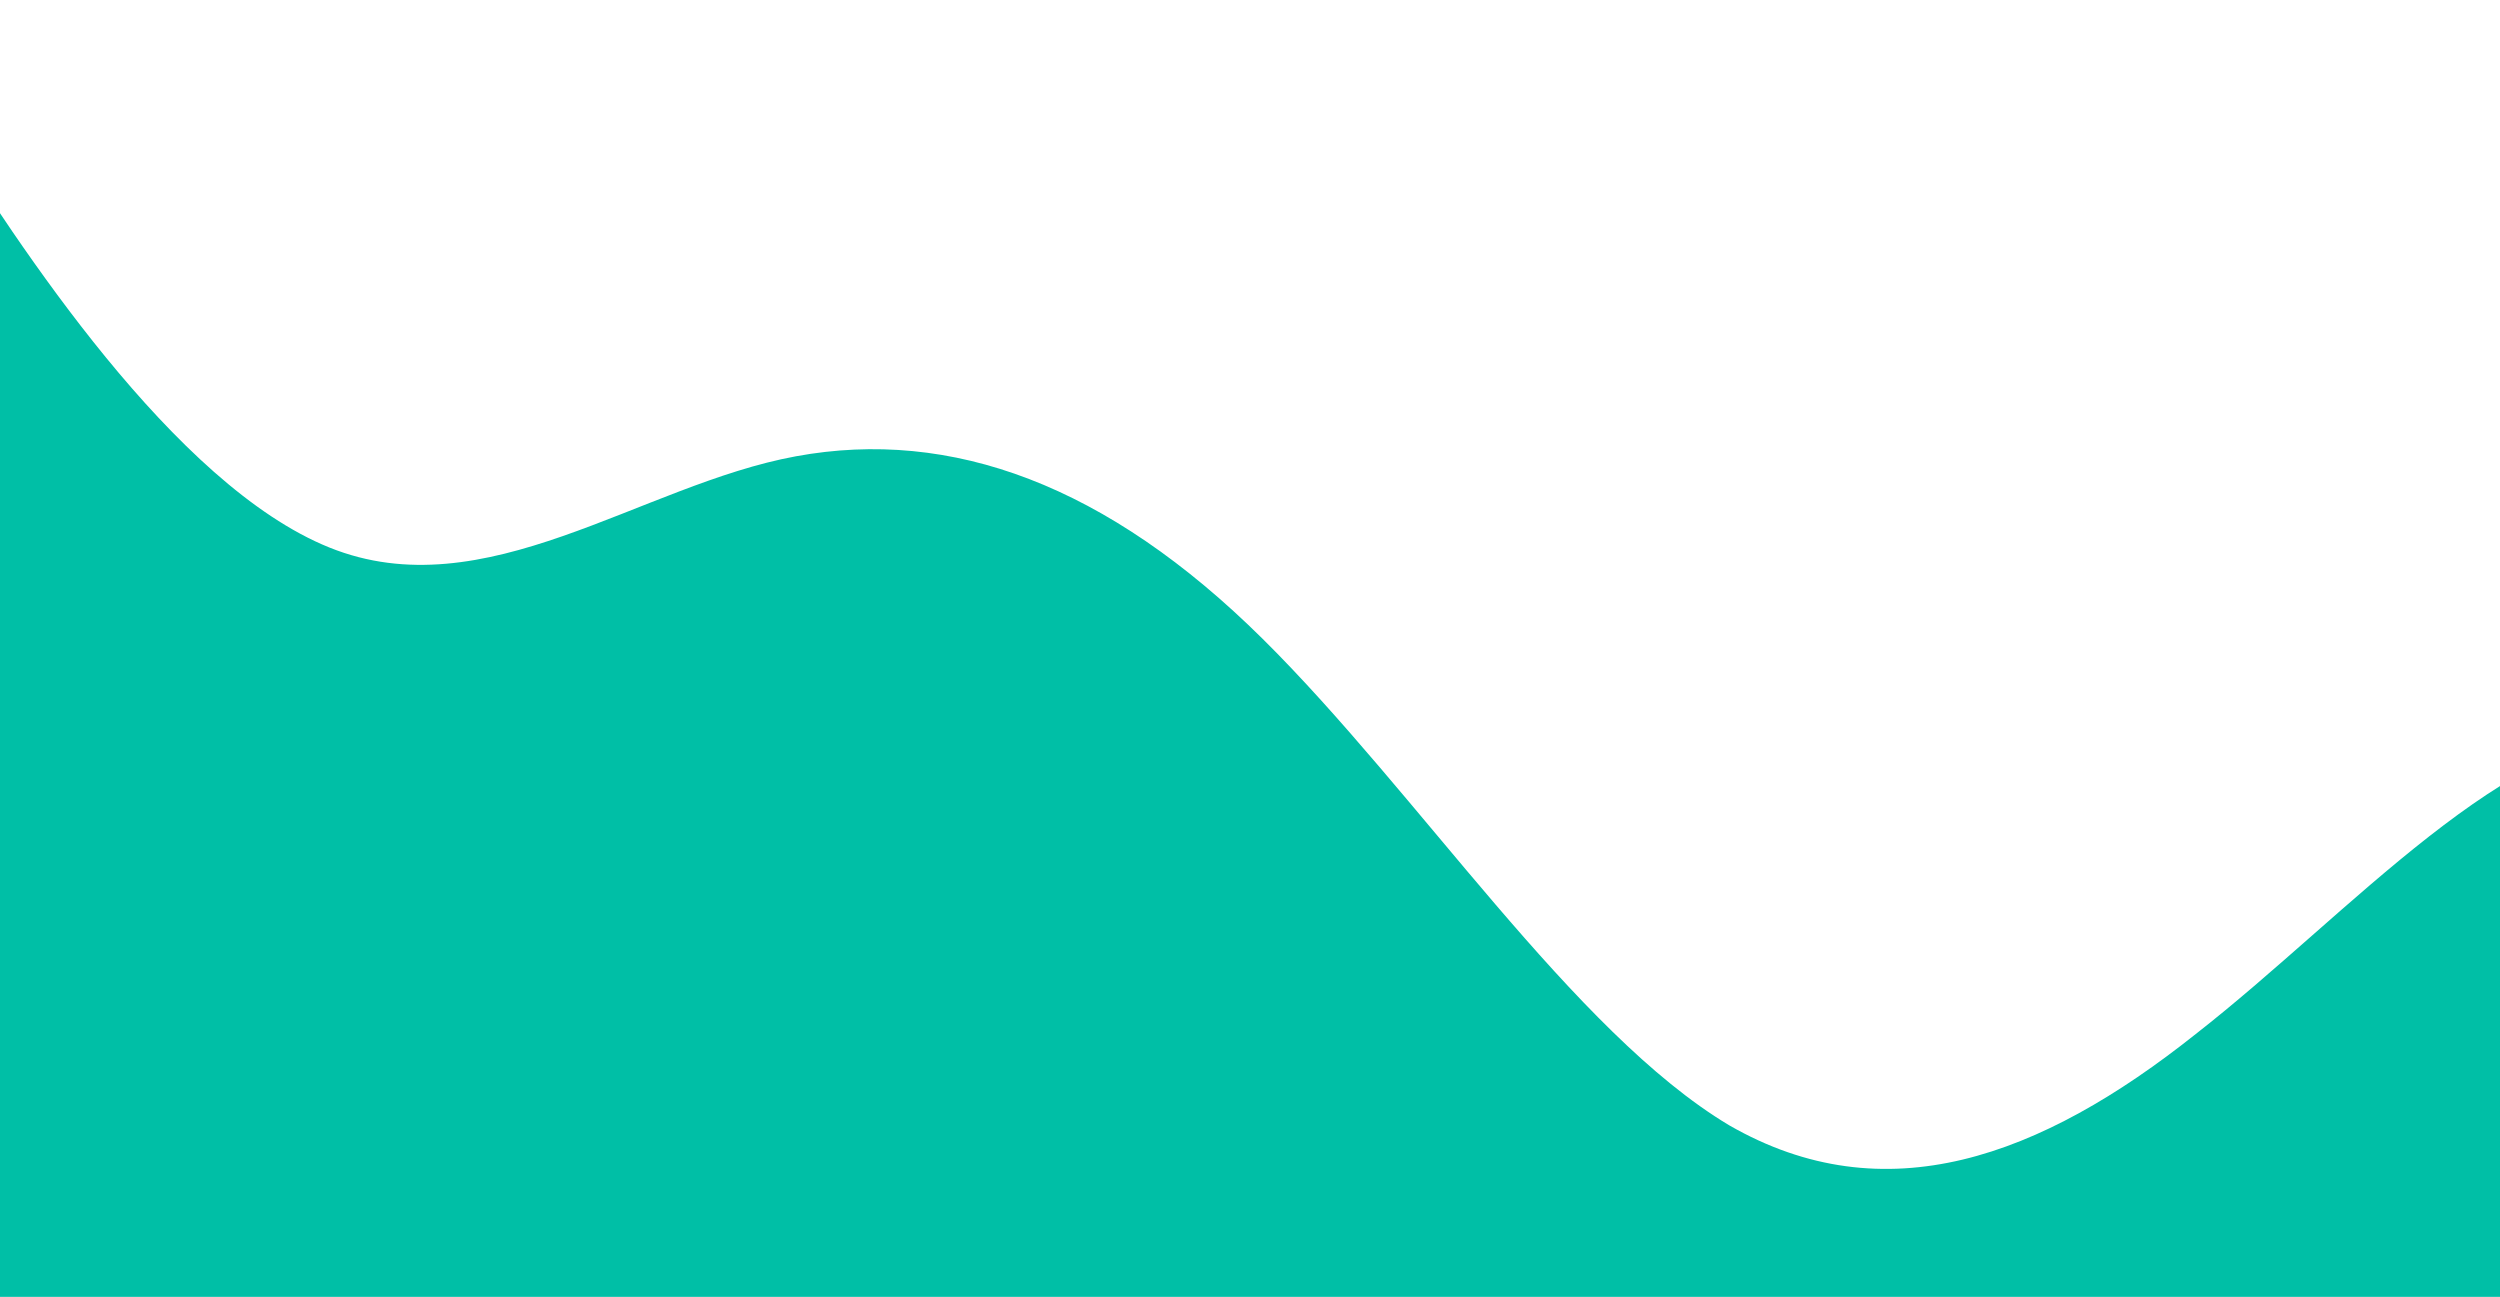 <svg width="1440" height="747" viewBox="0 0 1440 747" fill="none" xmlns="http://www.w3.org/2000/svg">
<path id="Vector" d="M-79 0L-34.208 69.974C10.583 141.262 100.167 279.238 189.75 315.375C279.333 351.512 368.917 279.238 458.5 262.812C548.083 246.387 637.667 279.238 727.25 367.938C816.833 456.637 906.417 594.613 996 648.161C1085.58 699.738 1175.17 666.887 1264.75 595.599C1354.33 525.625 1443.92 420.5 1533.5 420.5C1623.08 420.5 1712.67 525.625 1802.25 560.776C1891.83 594.613 1981.42 561.762 2026.21 543.036L2071 525.625V841H2026.21C1981.42 841 1891.83 841 1802.25 841C1712.67 841 1623.08 841 1533.5 841C1443.92 841 1354.33 841 1264.75 841C1175.17 841 1085.58 841 996 841C906.417 841 816.833 841 727.25 841C637.667 841 548.083 841 458.5 841C368.917 841 279.333 841 189.75 841C100.167 841 10.583 841 -34.208 841H-79V0Z" fill="#00BFA6"/>
</svg>
